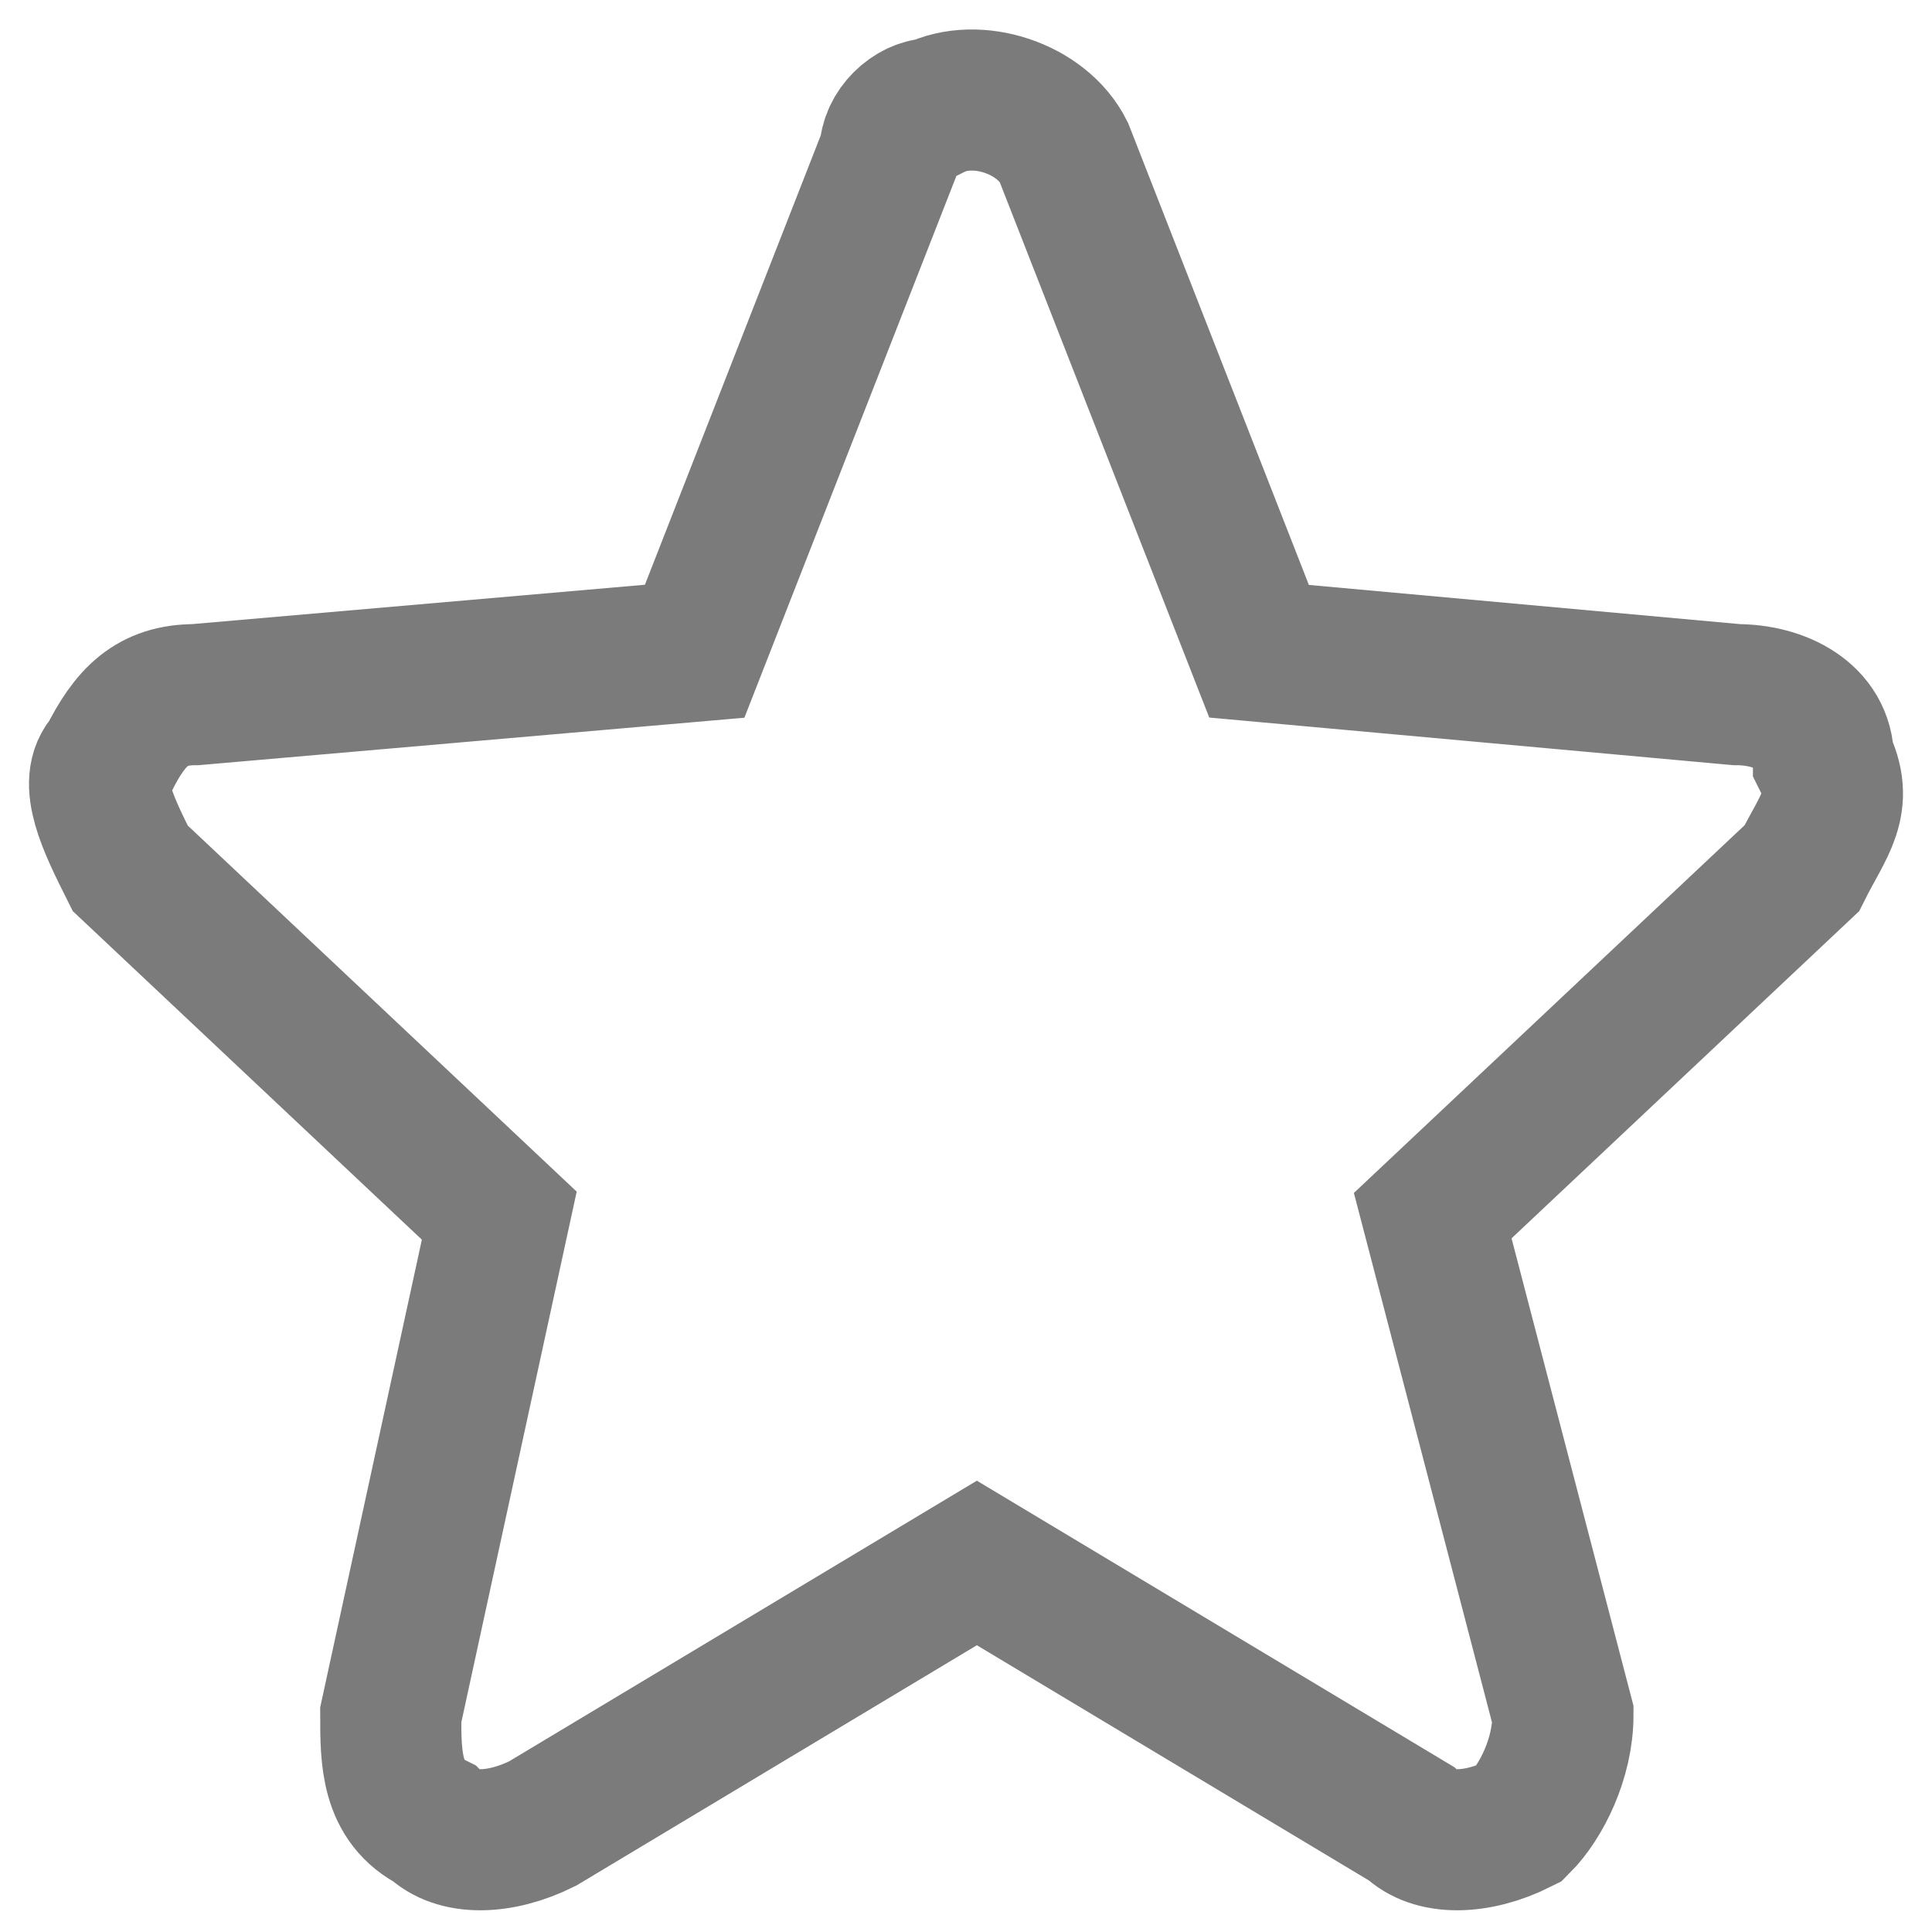 <?xml version="1.0" encoding="utf-8"?>
<!-- Generator: Adobe Illustrator 25.0.1, SVG Export Plug-In . SVG Version: 6.00 Build 0)  -->
<svg version="1.1" id="Layer_1" xmlns="http://www.w3.org/2000/svg" xmlns:xlink="http://www.w3.org/1999/xlink" x="0px" y="0px"
	 viewBox="0 0 8.9 8.9" style="enable-background:new 0 0 8.9 8.9;" xml:space="preserve">
<style type="text/css">
	.st0{clip-path:url(#SVGID_2_);}
	.st1{fill:none;stroke:#7C7B7C;stroke-width:0.65;}
</style>
<g>
	<defs>
		<rect id="SVGID_1_" x="-5.5" y="-5.5" width="20" height="20"/>
	</defs>
	<clipPath id="SVGID_2_">
		<use xlink:href="#SVGID_1_"  style="overflow:visible;"/>
	</clipPath>
	<g id="Star1" class="st0">
		<path id="star" class="st1" d="M8.4,3.5c0-0.2-0.2-0.3-0.4-0.3L5.8,3L4.9,0.7C4.8,0.5,4.5,0.4,4.3,0.5c-0.1,0-0.2,0.1-0.2,0.2
			L3.2,3L0.9,3.2c-0.2,0-0.3,0.1-0.4,0.3C0.4,3.6,0.5,3.8,0.6,4l1.7,1.6L1.8,7.9c0,0.2,0,0.4,0.2,0.5c0.1,0.1,0.3,0.1,0.5,0l2-1.2
			l2,1.2c0.1,0.1,0.3,0.1,0.5,0c0.1-0.1,0.2-0.3,0.2-0.5L6.6,5.6L8.3,4C8.4,3.8,8.5,3.7,8.4,3.5z"/>
	</g>
</g>
</svg>

